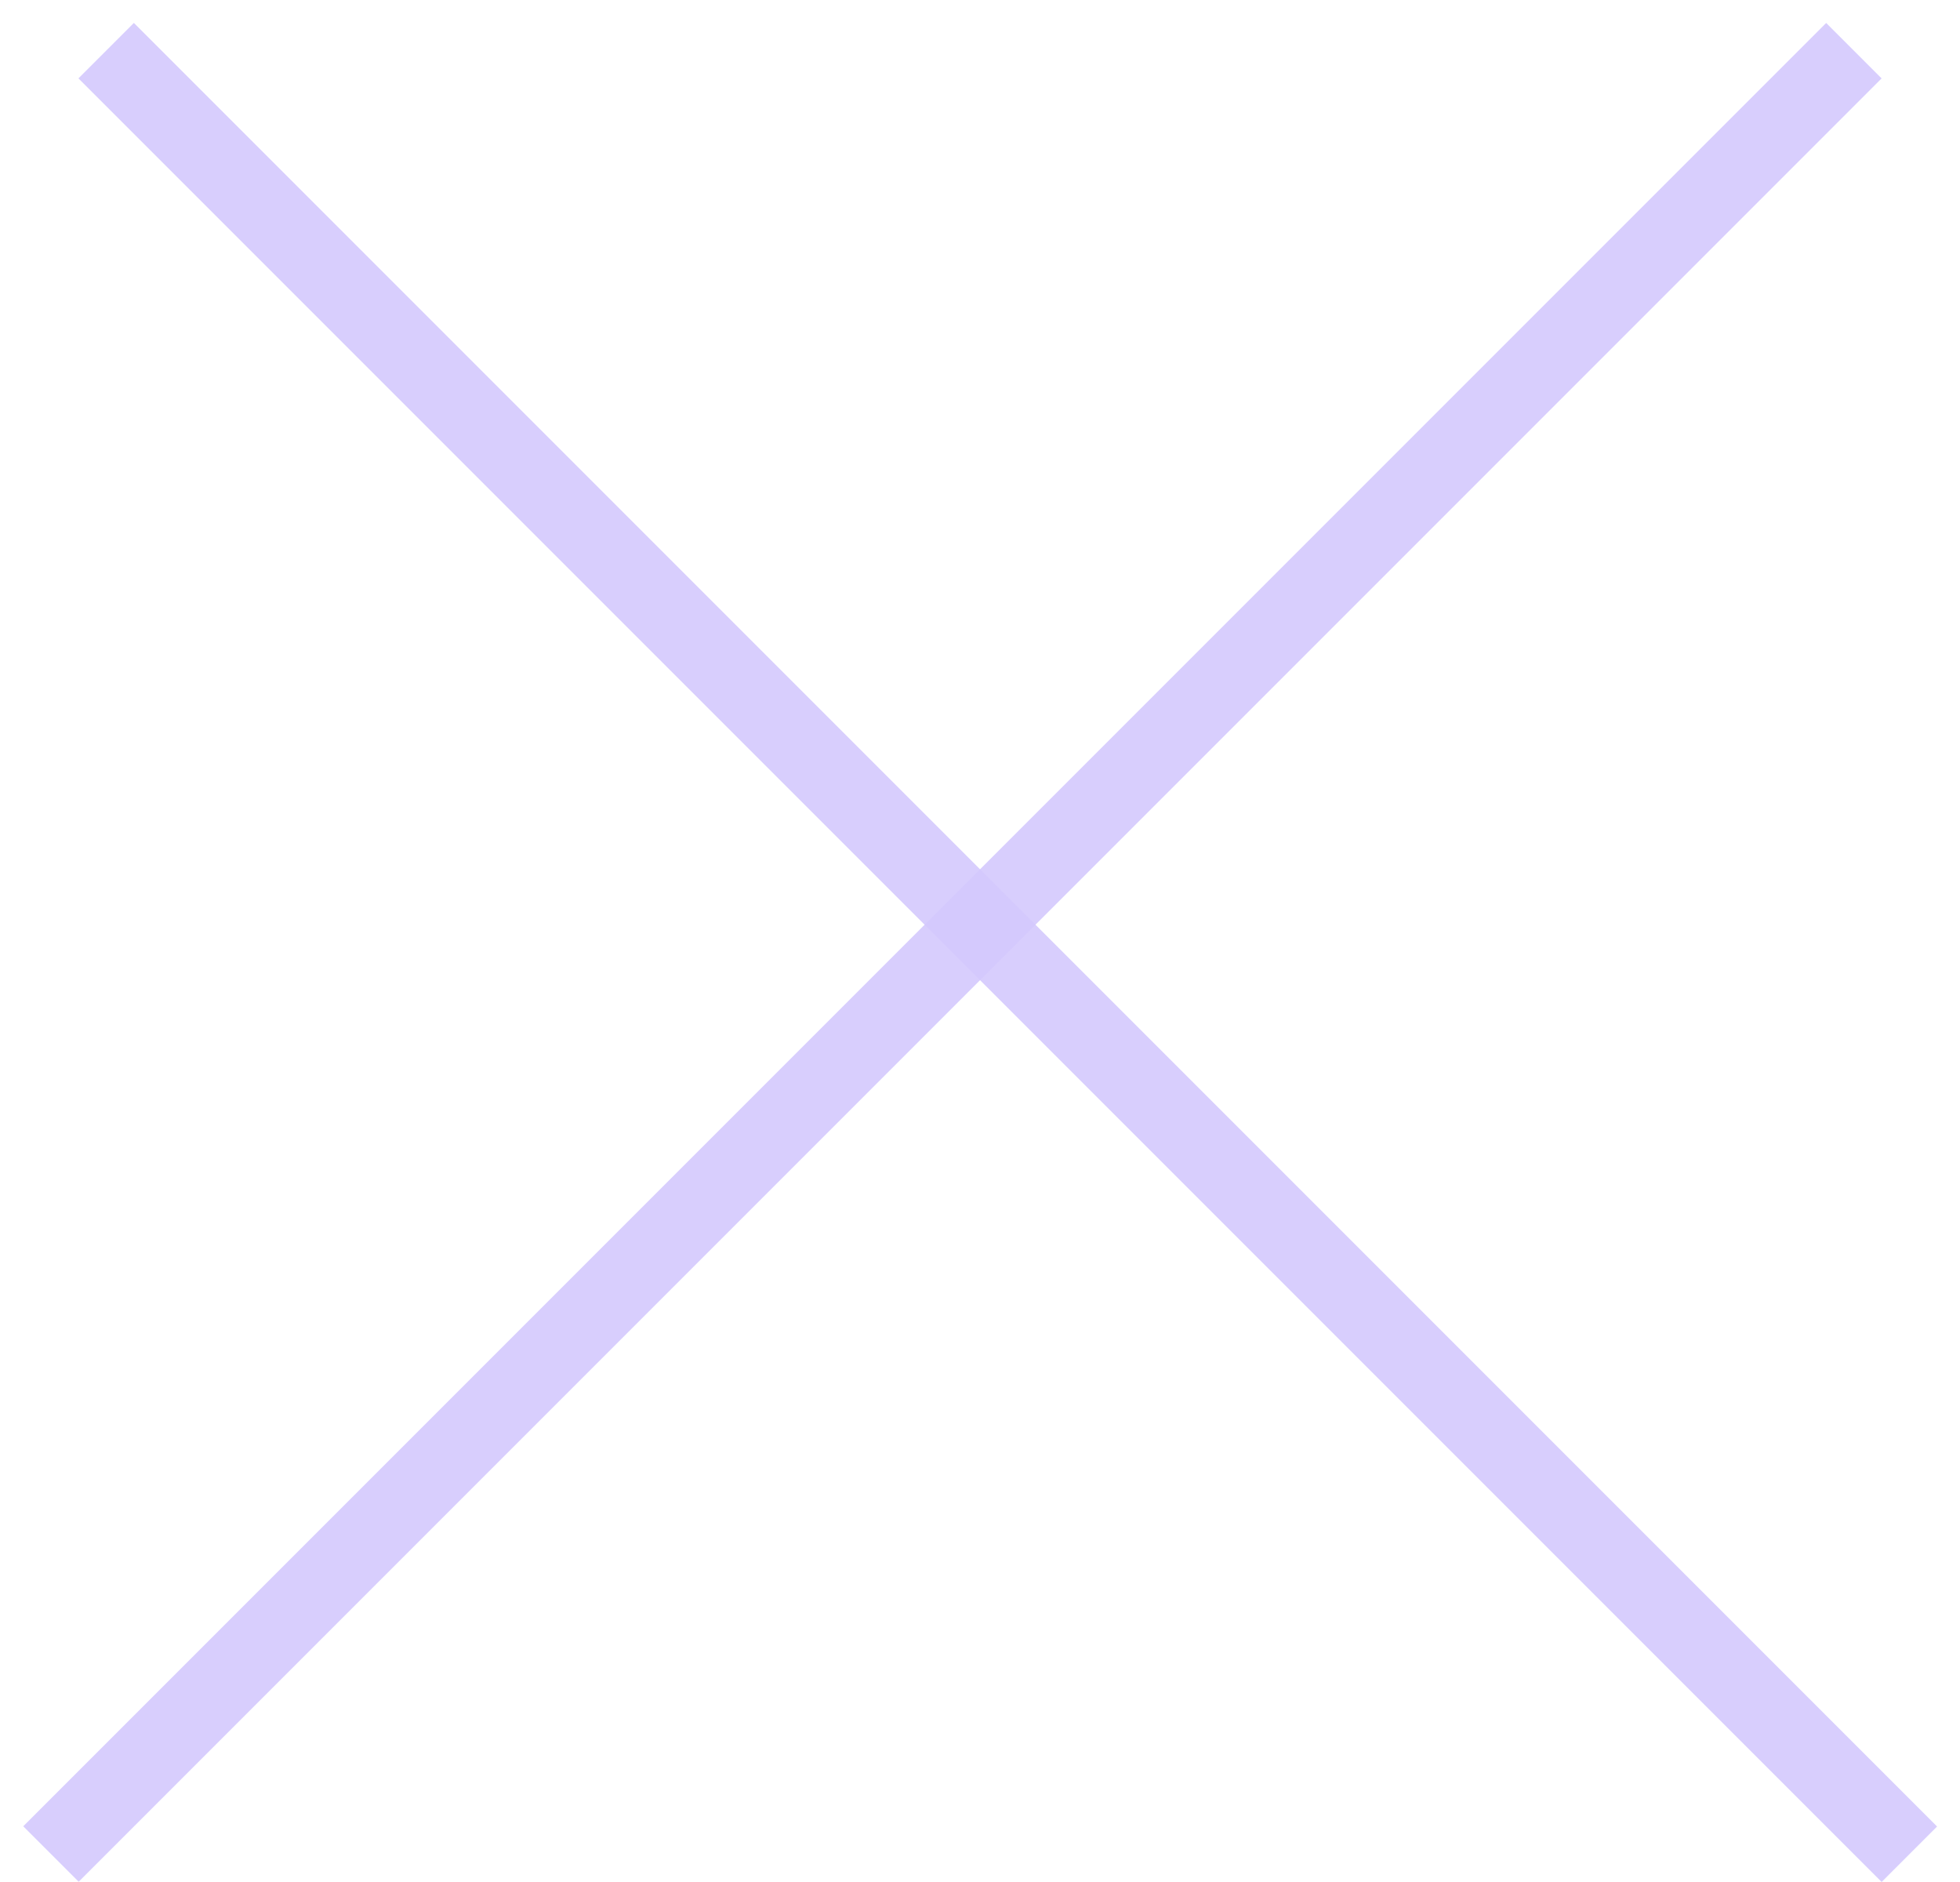 <svg width="25" height="24" viewBox="0 0 25 24" fill="none" xmlns="http://www.w3.org/2000/svg">
<line x1="1.354" y1="0.646" x2="24.354" y2="23.646" stroke="#D4C9FD" stroke-opacity="0.9"/>
<line y1="-0.5" x2="32.527" y2="-0.5" transform="matrix(-0.707 0.707 0.707 0.707 24 1)" stroke="#D4C9FD" stroke-opacity="0.9"/>
</svg>
